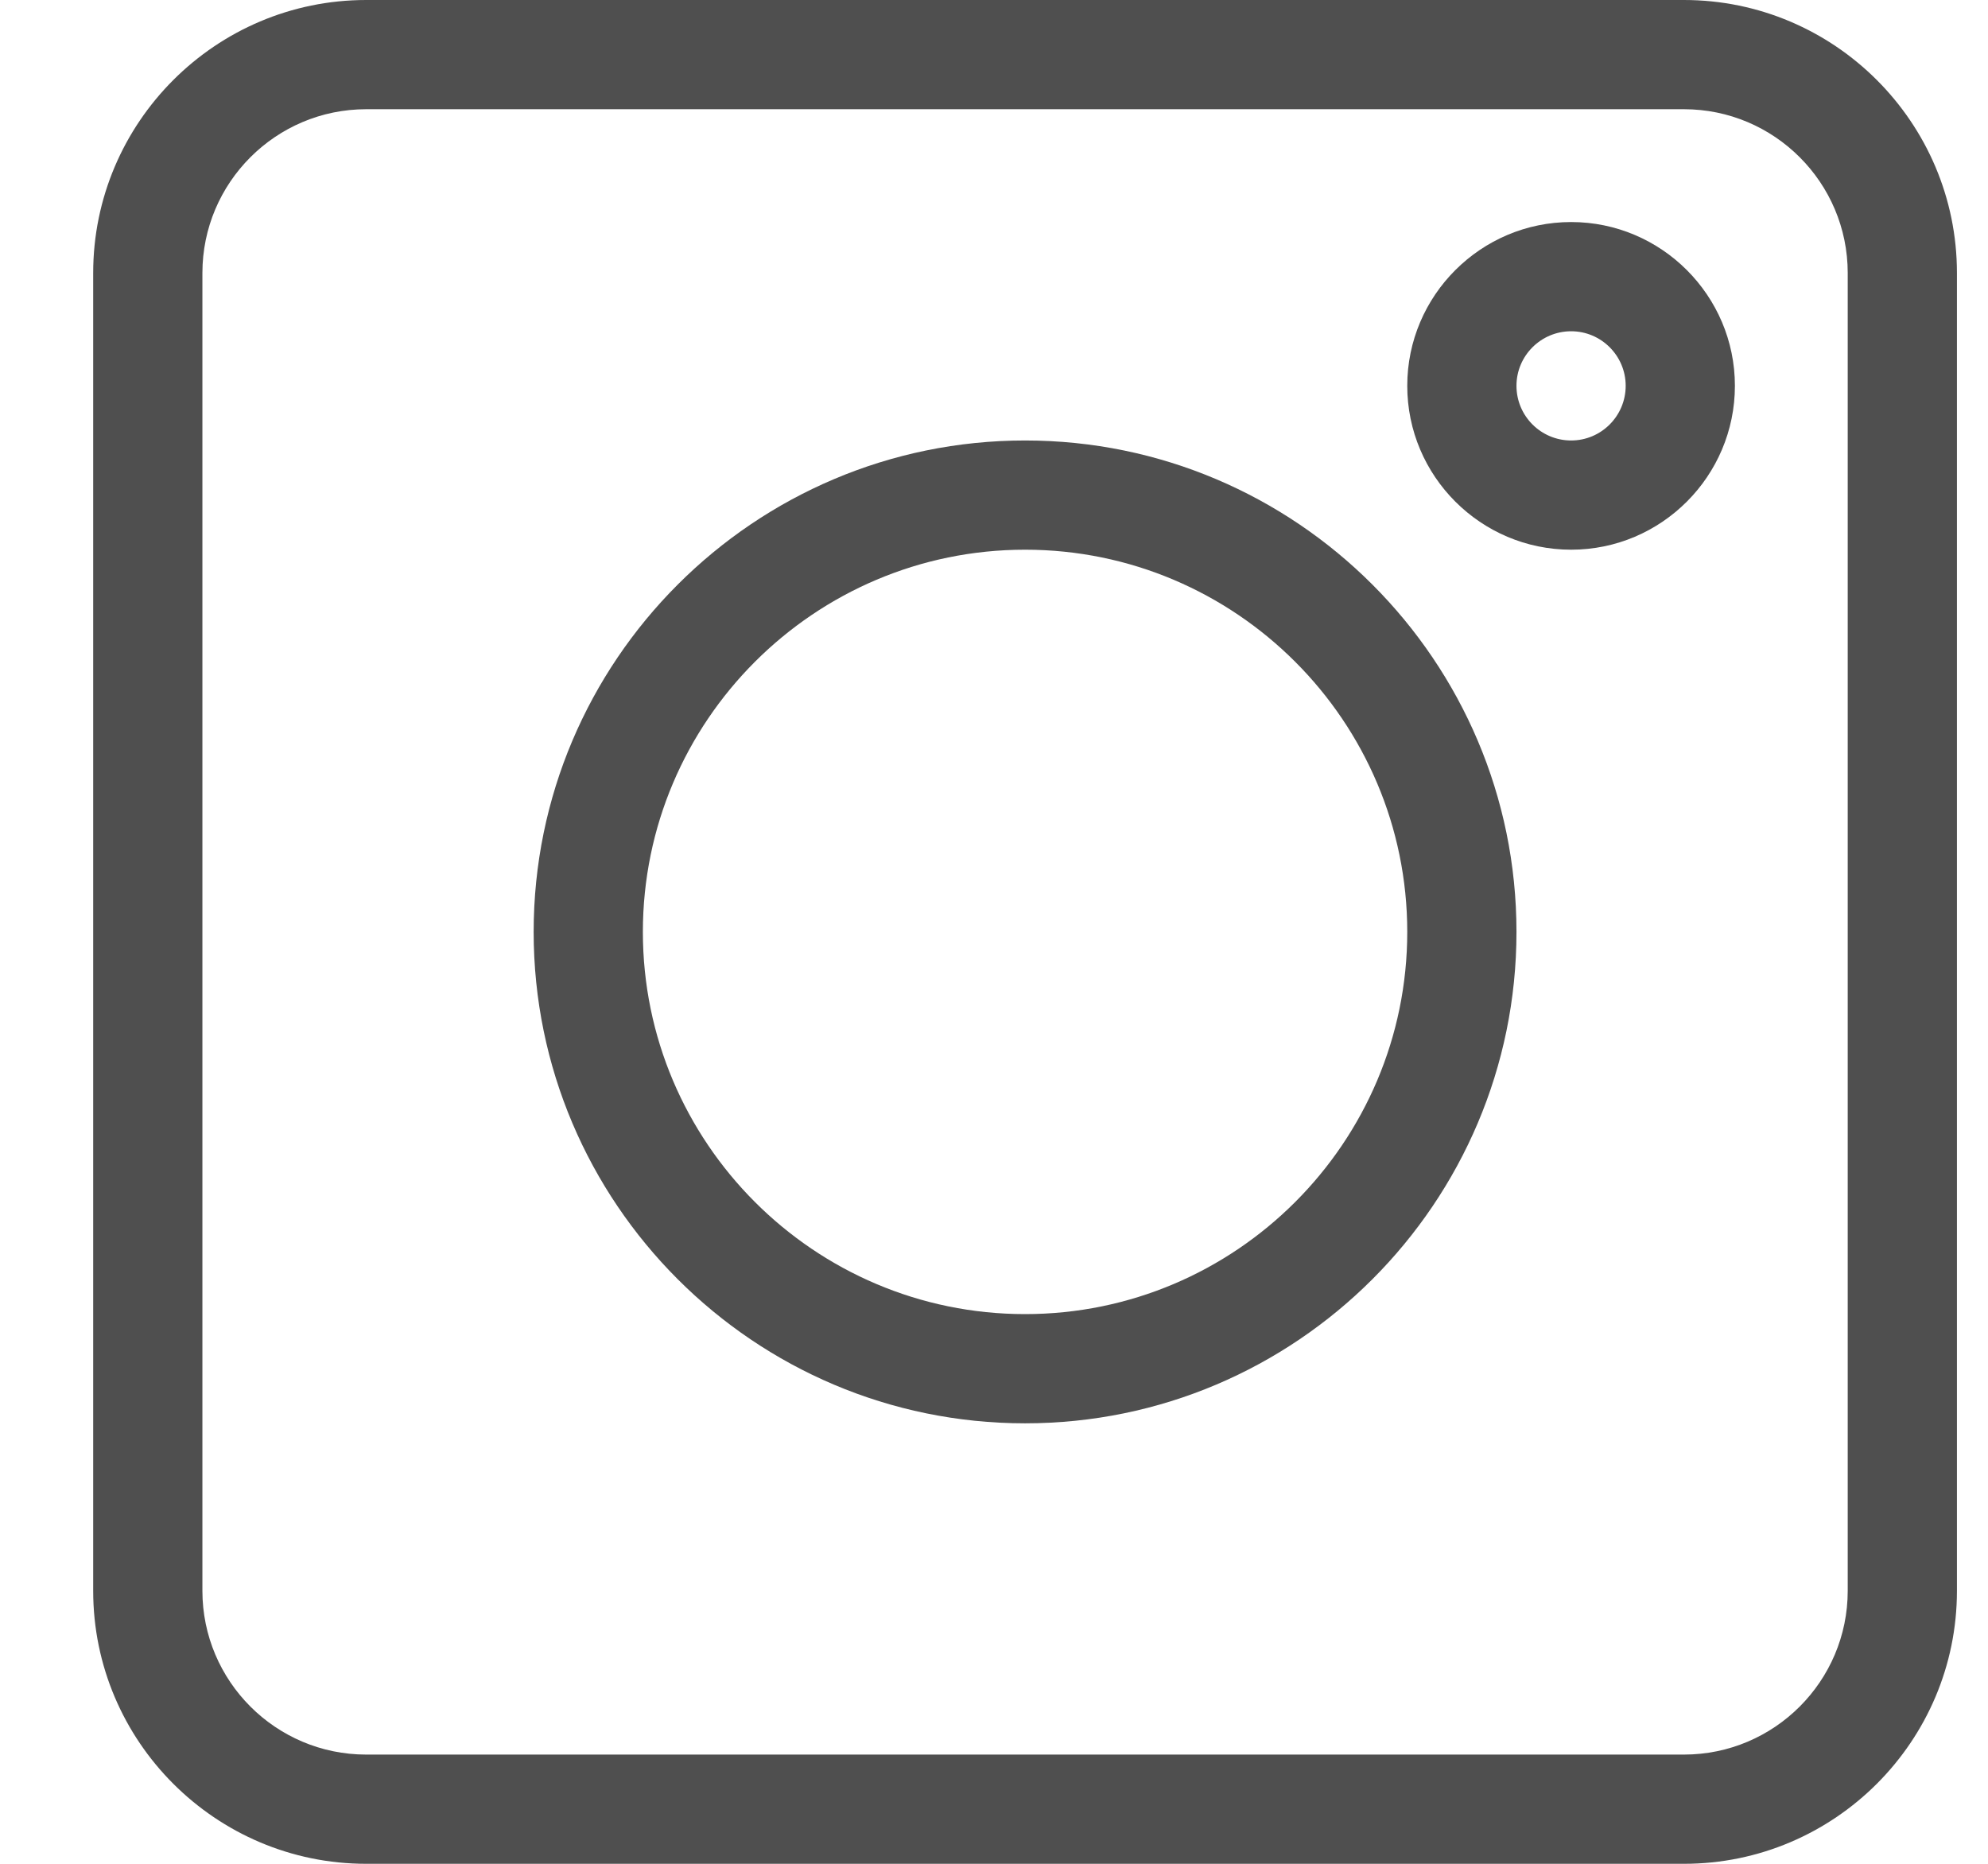 <svg width="16" height="15" viewBox="0 0 16 15" fill="none" xmlns="http://www.w3.org/2000/svg">
<path d="M2.947 15H13.553C14.764 15 15.75 14.014 15.75 12.803V2.197C15.75 0.986 14.764 0 13.553 0H2.947C1.736 0 0.75 0.986 0.75 2.197V12.803C0.75 14.014 1.736 15 2.947 15ZM1.629 2.197C1.629 1.47 2.22 0.879 2.947 0.879H13.553C14.28 0.879 14.871 1.47 14.871 2.197V12.803C14.871 13.53 14.28 14.121 13.553 14.121H2.947C2.22 14.121 1.629 13.53 1.629 12.803V2.197Z" fill="#4F4F4F"/>
<path d="M8.25 11.455C10.431 11.455 12.205 9.681 12.205 7.5C12.205 5.319 10.431 3.545 8.25 3.545C6.069 3.545 4.295 5.319 4.295 7.5C4.295 9.681 6.069 11.455 8.25 11.455ZM8.25 4.424C9.946 4.424 11.326 5.804 11.326 7.5C11.326 9.196 9.946 10.576 8.25 10.576C6.554 10.576 5.174 9.196 5.174 7.5C5.174 5.804 6.554 4.424 8.25 4.424Z" fill="#4F4F4F"/>
<path d="M12.645 4.424C13.371 4.424 13.963 3.832 13.963 3.105C13.963 2.379 13.371 1.787 12.645 1.787C11.918 1.787 11.326 2.379 11.326 3.105C11.326 3.832 11.918 4.424 12.645 4.424ZM12.645 2.666C12.887 2.666 13.084 2.863 13.084 3.105C13.084 3.348 12.887 3.545 12.645 3.545C12.402 3.545 12.205 3.348 12.205 3.105C12.205 2.863 12.402 2.666 12.645 2.666Z" fill="#4F4F4F"/>
</svg>
